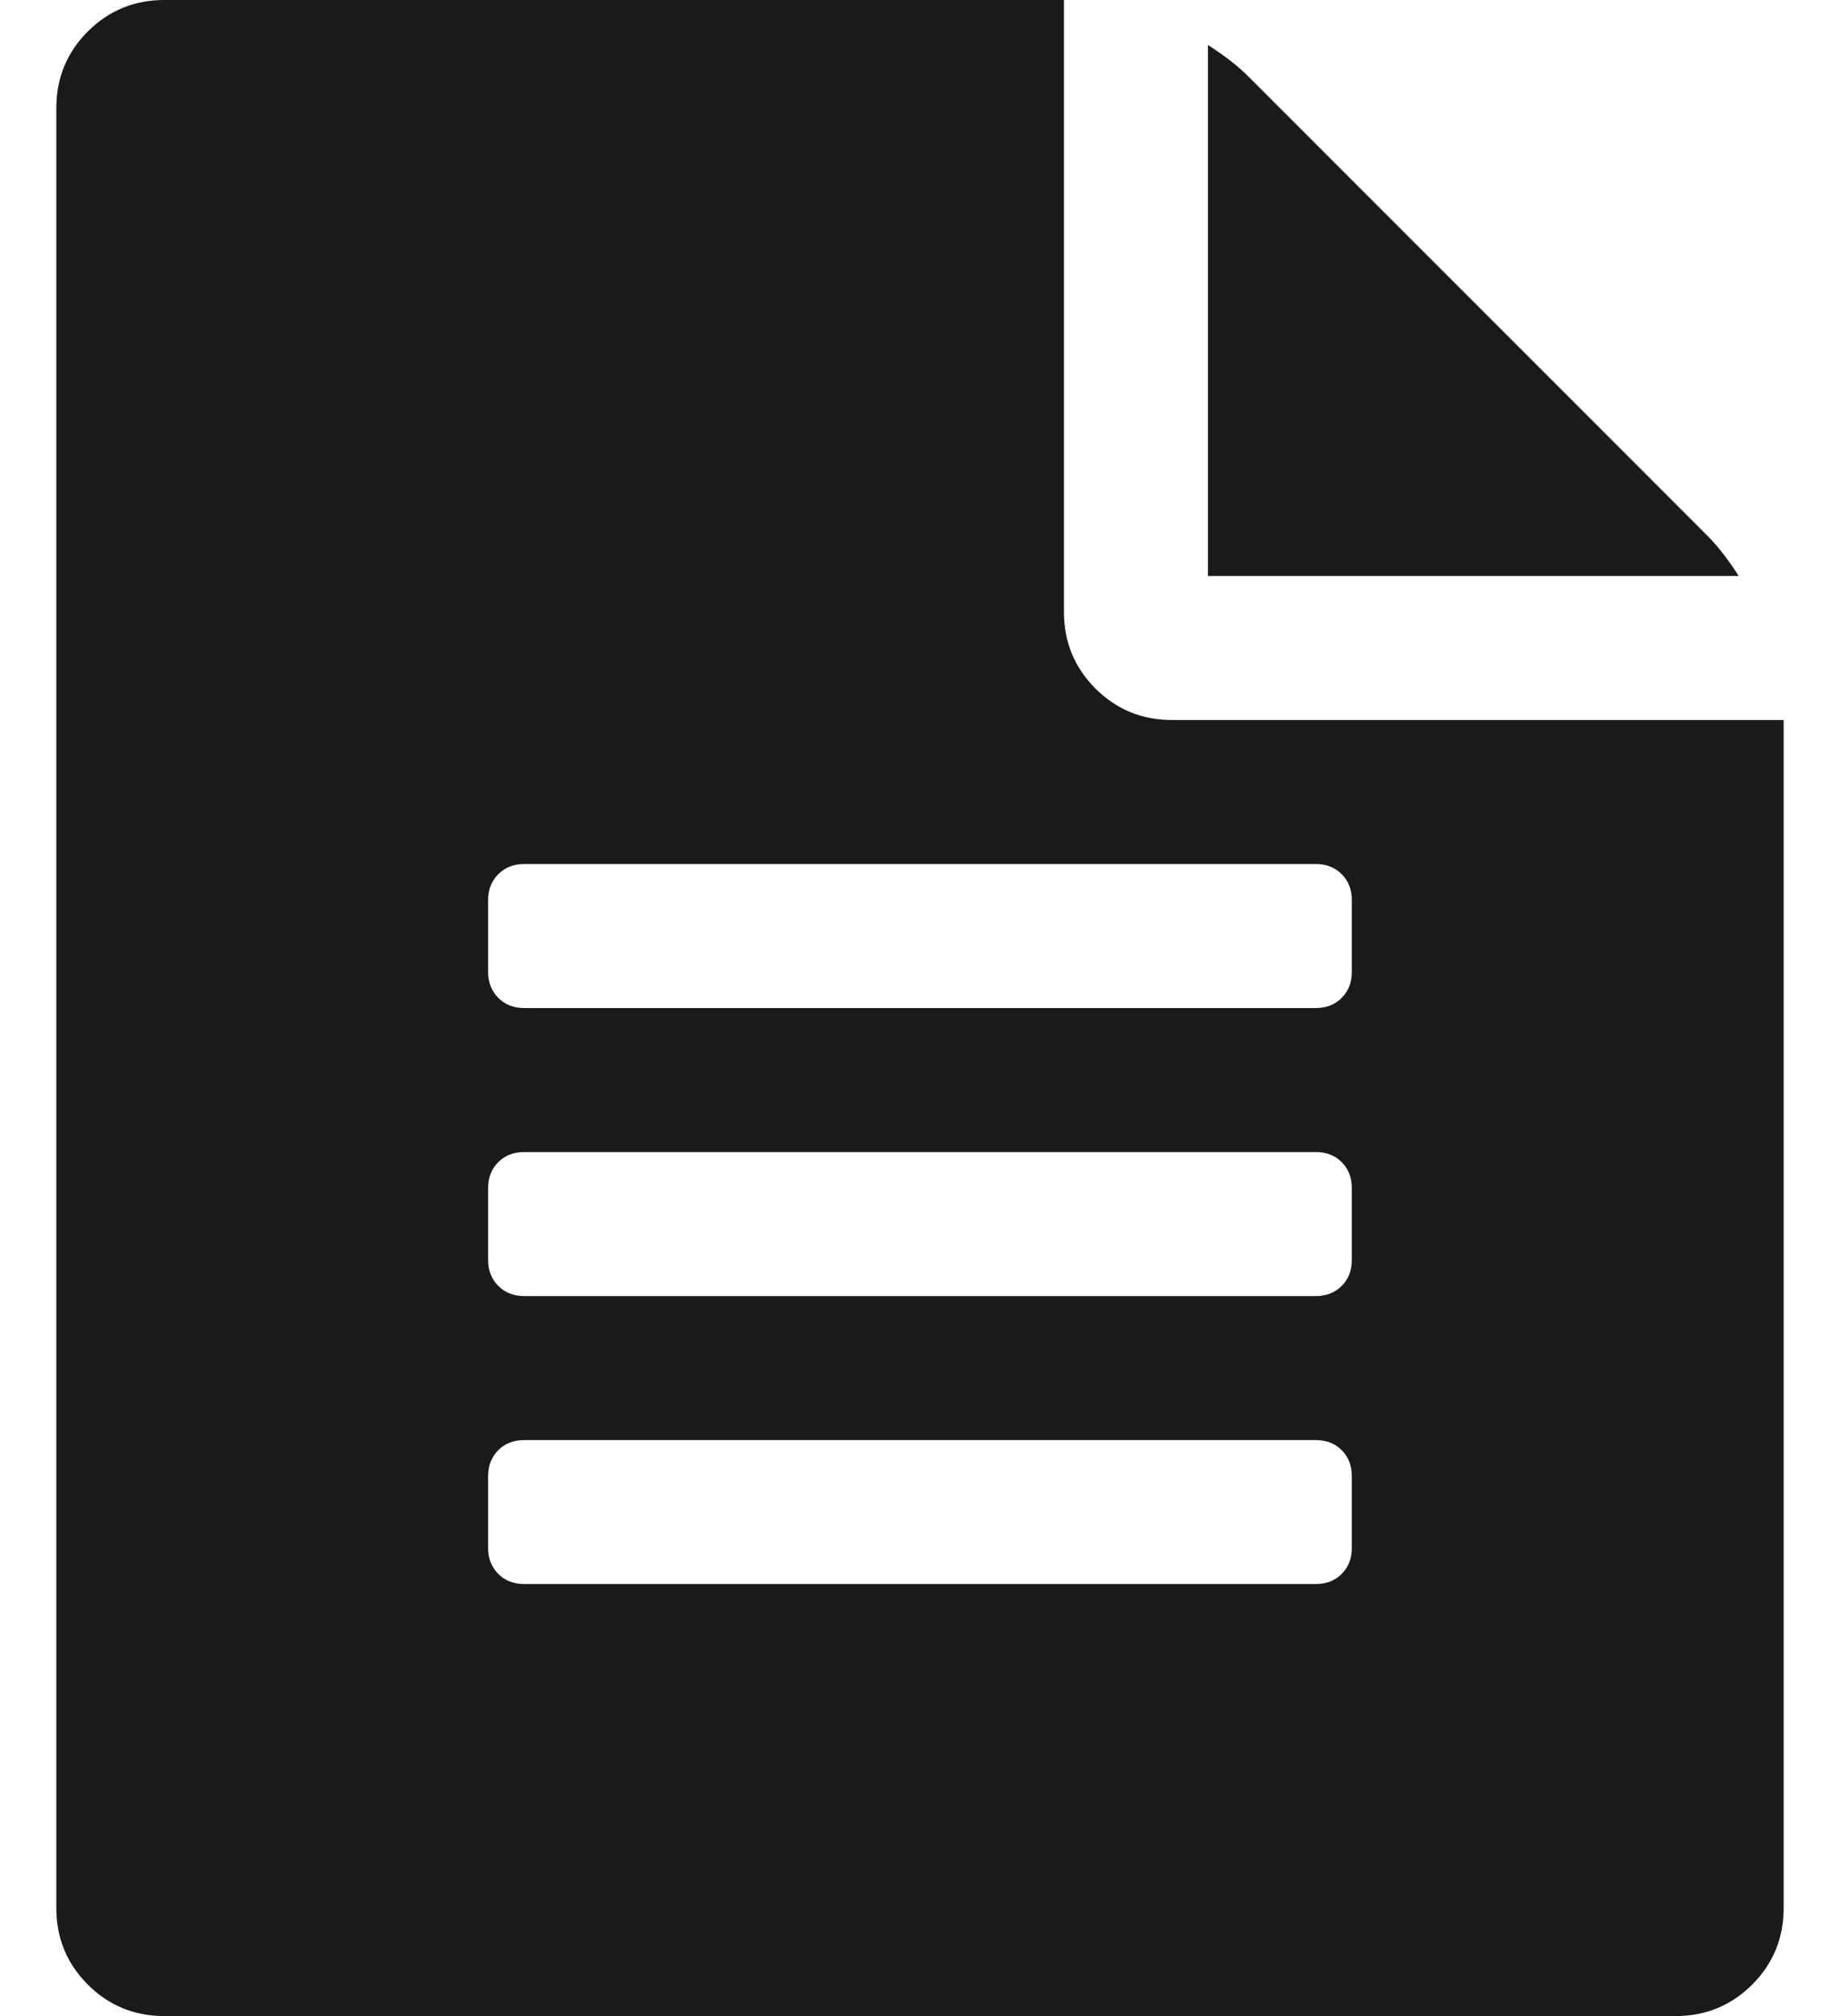 <svg width="21" height="23" viewBox="0 0 21 23" fill="none" xmlns="http://www.w3.org/2000/svg">
<path d="M19.484 6.109C19.604 6.229 19.724 6.383 19.844 6.571H13.786V0.513C13.974 0.633 14.128 0.753 14.248 0.873L19.484 6.109ZM13.375 8.214H20.357V21.768C20.357 22.11 20.237 22.401 19.998 22.641C19.758 22.88 19.467 23 19.125 23H1.875C1.533 23 1.242 22.88 1.002 22.641C0.763 22.401 0.643 22.11 0.643 21.768V1.232C0.643 0.89 0.763 0.599 1.002 0.359C1.242 0.12 1.533 0 1.875 0H12.143V6.982C12.143 7.324 12.263 7.615 12.502 7.855C12.742 8.094 13.033 8.214 13.375 8.214ZM15.428 17.661V16.839C15.428 16.72 15.39 16.621 15.313 16.544C15.236 16.467 15.138 16.429 15.018 16.429H5.982C5.862 16.429 5.764 16.467 5.687 16.544C5.61 16.621 5.571 16.72 5.571 16.839V17.661C5.571 17.78 5.61 17.879 5.687 17.956C5.764 18.033 5.862 18.071 5.982 18.071H15.018C15.138 18.071 15.236 18.033 15.313 17.956C15.39 17.879 15.428 17.78 15.428 17.661ZM15.428 14.375V13.554C15.428 13.434 15.39 13.335 15.313 13.258C15.236 13.181 15.138 13.143 15.018 13.143H5.982C5.862 13.143 5.764 13.181 5.687 13.258C5.61 13.335 5.571 13.434 5.571 13.554V14.375C5.571 14.495 5.61 14.593 5.687 14.67C5.764 14.747 5.862 14.786 5.982 14.786H15.018C15.138 14.786 15.236 14.747 15.313 14.67C15.39 14.593 15.428 14.495 15.428 14.375ZM15.428 11.089V10.268C15.428 10.148 15.39 10.05 15.313 9.973C15.236 9.896 15.138 9.857 15.018 9.857H5.982C5.862 9.857 5.764 9.896 5.687 9.973C5.61 10.05 5.571 10.148 5.571 10.268V11.089C5.571 11.209 5.61 11.307 5.687 11.384C5.764 11.461 5.862 11.5 5.982 11.5H15.018C15.138 11.5 15.236 11.461 15.313 11.384C15.39 11.307 15.428 11.209 15.428 11.089Z" fill="#1A1A1A"/>
</svg>

